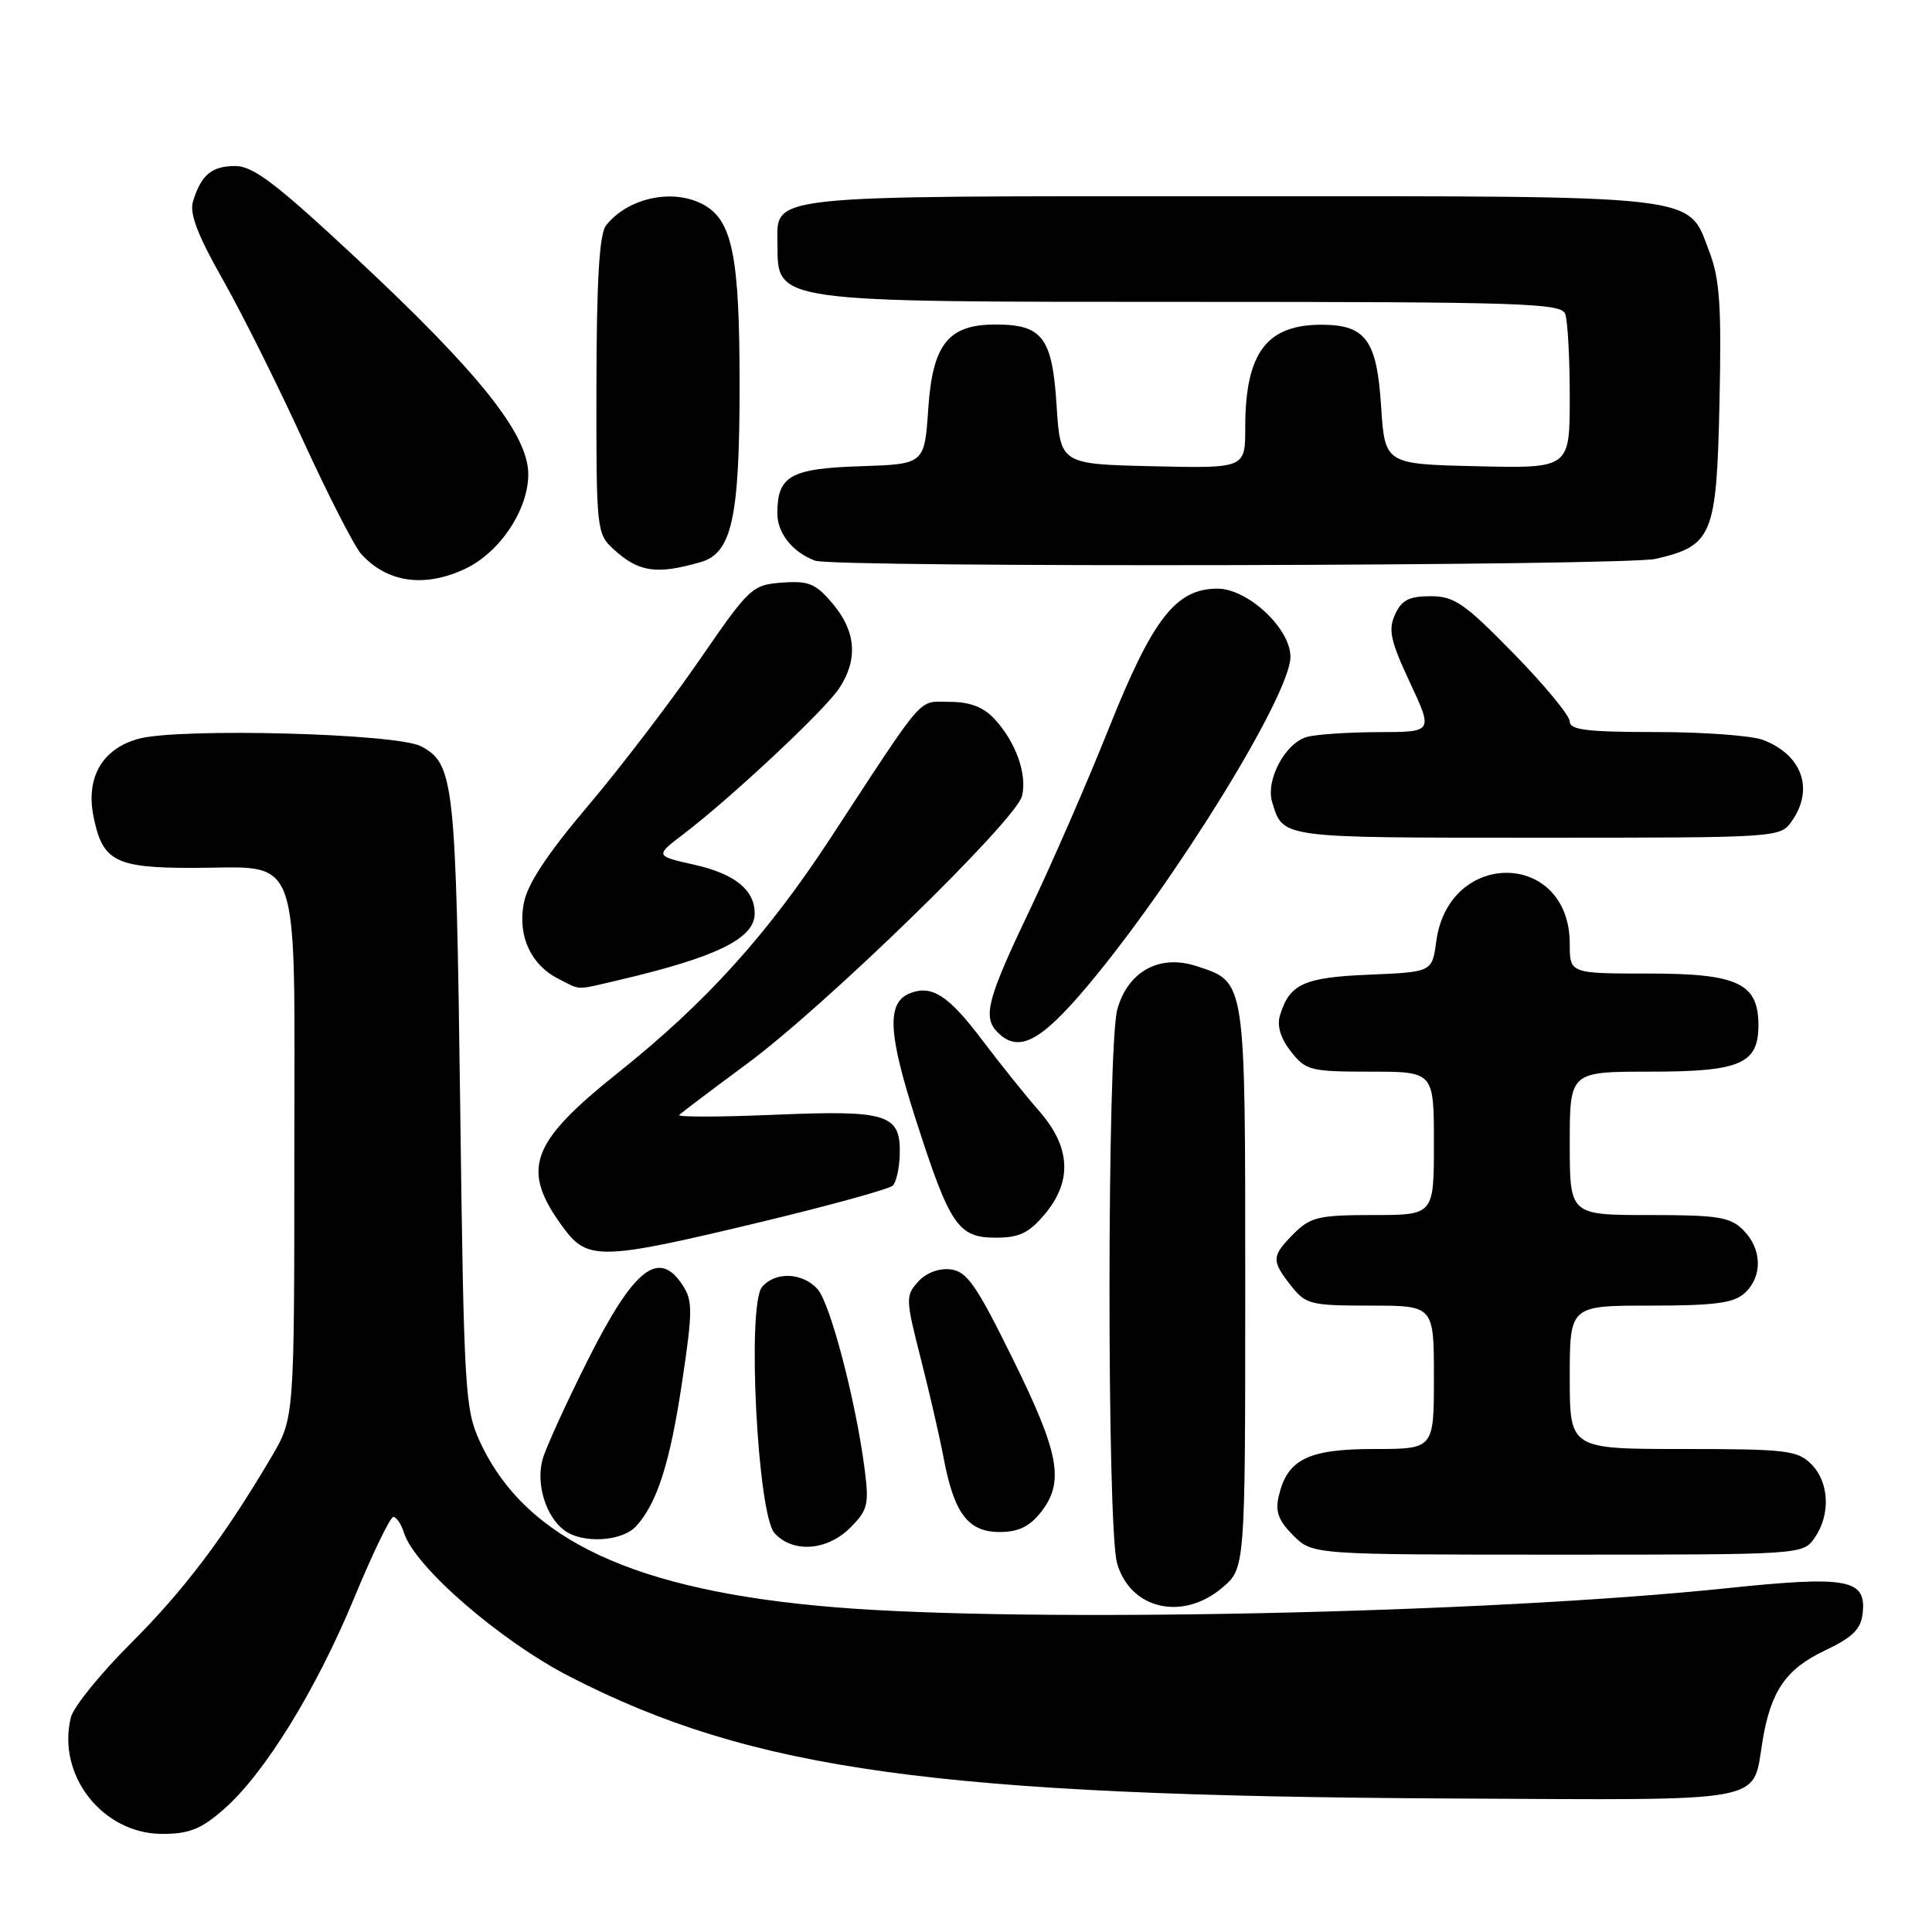 <?xml version="1.0" encoding="UTF-8" standalone="no"?>
<!DOCTYPE svg PUBLIC "-//W3C//DTD SVG 1.1//EN" "http://www.w3.org/Graphics/SVG/1.1/DTD/svg11.dtd" >
<svg xmlns="http://www.w3.org/2000/svg" xmlns:xlink="http://www.w3.org/1999/xlink" version="1.1" viewBox="0 0 256 256">
 <g >
 <path fill="currentColor"
d=" M 29.64 239.75 C 35.05 235.02 41.87 223.96 46.94 211.72 C 49.38 205.82 51.71 201.00 52.12 201.00 C 52.53 201.00 53.17 201.96 53.54 203.13 C 54.96 207.61 66.29 217.43 75.50 222.16 C 99.69 234.59 124.05 237.96 192.32 238.31 C 234.95 238.52 232.15 239.04 233.55 230.66 C 234.64 224.07 236.66 221.14 241.79 218.71 C 245.45 216.98 246.57 215.89 246.81 213.81 C 247.34 209.23 244.87 208.77 228.77 210.45 C 197.01 213.77 136.45 215.07 110.73 212.98 C 84.14 210.82 69.63 204.07 63.61 191.07 C 61.60 186.72 61.47 184.52 60.97 146.00 C 60.41 103.45 60.17 101.24 55.80 98.89 C 52.63 97.18 23.80 96.42 18.37 97.89 C 13.56 99.20 11.35 103.00 12.39 108.19 C 13.57 114.11 15.27 115.00 25.43 115.00 C 40.19 115.00 39.00 111.67 39.00 153.01 C 39.00 187.91 39.00 187.91 35.95 193.08 C 29.71 203.66 24.40 210.70 17.31 217.77 C 13.31 221.77 9.75 226.16 9.40 227.53 C 7.48 235.19 13.59 243.00 21.50 243.00 C 25.07 243.00 26.65 242.37 29.64 239.75 Z  M 161.92 210.41 C 165.00 207.82 165.00 207.82 165.00 170.63 C 165.00 129.47 165.11 130.18 158.56 128.02 C 153.66 126.40 149.45 128.70 148.05 133.75 C 146.69 138.64 146.66 202.23 148.01 207.10 C 149.71 213.20 156.64 214.86 161.92 210.41 Z  M 240.44 203.78 C 242.59 200.71 242.39 196.39 240.00 194.00 C 238.18 192.18 236.67 192.00 223.00 192.00 C 208.00 192.00 208.00 192.00 208.00 182.50 C 208.00 173.00 208.00 173.00 218.67 173.00 C 227.20 173.00 229.71 172.67 231.17 171.35 C 233.57 169.17 233.50 165.50 231.00 163.00 C 229.25 161.25 227.67 161.00 218.50 161.00 C 208.00 161.00 208.00 161.00 208.00 151.50 C 208.00 142.00 208.00 142.00 218.67 142.00 C 230.59 142.00 233.00 140.97 233.00 135.85 C 233.00 130.29 230.26 129.00 218.50 129.00 C 208.00 129.00 208.00 129.00 208.00 125.06 C 208.00 112.71 191.96 112.43 190.31 124.75 C 189.76 128.80 189.76 128.80 181.42 129.15 C 172.73 129.51 170.85 130.38 169.59 134.59 C 169.19 135.95 169.70 137.62 171.06 139.34 C 173.02 141.84 173.64 142.00 181.57 142.00 C 190.00 142.00 190.00 142.00 190.00 151.50 C 190.00 161.00 190.00 161.00 181.95 161.00 C 174.75 161.00 173.65 161.26 171.45 163.45 C 168.47 166.44 168.44 167.02 171.07 170.37 C 173.02 172.84 173.66 173.00 181.57 173.00 C 190.00 173.00 190.00 173.00 190.00 182.50 C 190.00 192.00 190.00 192.00 182.11 192.00 C 173.36 192.00 170.59 193.35 169.45 198.20 C 168.95 200.29 169.39 201.48 171.36 203.45 C 173.91 206.00 173.91 206.00 206.40 206.00 C 238.84 206.00 238.89 206.00 240.44 203.78 Z  M 112.66 202.43 C 114.99 200.10 115.17 199.36 114.57 194.68 C 113.42 185.70 110.01 172.66 108.32 170.80 C 106.32 168.59 102.69 168.47 100.97 170.54 C 98.96 172.96 100.37 200.65 102.63 203.15 C 105.05 205.82 109.60 205.49 112.66 202.43 Z  M 84.31 202.21 C 87.10 199.13 88.80 193.76 90.40 183.00 C 91.79 173.73 91.79 172.33 90.45 170.29 C 87.28 165.44 84.00 168.05 77.85 180.29 C 75.03 185.91 72.36 191.77 71.91 193.32 C 70.98 196.54 72.29 200.89 74.74 202.75 C 77.14 204.58 82.44 204.28 84.31 202.21 Z  M 137.93 200.37 C 141.08 196.36 140.38 192.57 134.17 180.00 C 129.35 170.22 128.12 168.46 125.95 168.20 C 124.40 168.02 122.71 168.66 121.65 169.84 C 119.98 171.68 120.00 172.15 121.99 179.95 C 123.14 184.46 124.52 190.44 125.05 193.26 C 126.43 200.55 128.29 203.00 132.45 203.00 C 134.94 203.00 136.41 202.29 137.93 200.37 Z  M 100.66 161.96 C 109.91 159.74 117.85 157.55 118.30 157.10 C 118.76 156.64 119.17 154.80 119.22 152.99 C 119.37 147.62 117.65 147.08 102.66 147.71 C 95.42 148.02 89.72 148.03 90.00 147.74 C 90.28 147.45 94.33 144.39 99.00 140.94 C 109.35 133.31 134.60 108.72 135.42 105.48 C 136.14 102.61 134.58 98.26 131.76 95.25 C 130.28 93.67 128.50 93.00 125.82 93.00 C 121.55 93.00 122.83 91.53 110.08 111.00 C 101.66 123.87 93.54 132.84 81.95 142.10 C 70.15 151.51 68.94 154.96 74.70 162.75 C 77.87 167.04 79.75 166.98 100.66 161.96 Z  M 138.41 160.92 C 142.11 156.53 141.88 152.01 137.72 147.25 C 135.91 145.19 132.50 140.93 130.13 137.79 C 125.69 131.92 123.50 130.49 120.63 131.59 C 117.47 132.80 117.64 136.80 121.34 148.32 C 125.87 162.42 126.95 164.00 131.97 164.00 C 135.04 164.00 136.34 163.38 138.41 160.92 Z  M 144.01 130.75 C 155.62 116.96 170.96 92.11 170.99 87.05 C 171.01 83.29 165.35 78.00 161.32 78.00 C 155.81 78.00 152.74 81.95 146.93 96.50 C 144.08 103.65 139.32 114.56 136.37 120.74 C 130.80 132.41 130.18 134.78 132.20 136.80 C 134.95 139.55 137.84 138.07 144.01 130.75 Z  M 81.81 129.91 C 94.92 126.85 100.00 124.37 100.00 121.04 C 100.00 117.93 97.38 115.80 92.08 114.60 C 86.77 113.41 86.77 113.41 90.61 110.49 C 96.97 105.63 109.30 94.09 111.20 91.20 C 113.71 87.40 113.43 83.67 110.37 80.03 C 108.09 77.32 107.18 76.94 103.64 77.20 C 99.67 77.49 99.32 77.81 92.65 87.50 C 88.86 93.00 82.24 101.67 77.93 106.76 C 72.47 113.21 69.88 117.14 69.40 119.70 C 68.58 124.05 70.34 127.85 74.03 129.72 C 77.03 131.24 76.18 131.22 81.81 129.91 Z  M 237.44 108.78 C 240.40 104.55 238.78 100.01 233.60 98.04 C 232.10 97.47 225.72 97.00 219.43 97.00 C 210.31 97.00 208.00 96.72 208.00 95.60 C 208.00 94.83 204.66 90.78 200.57 86.60 C 194.04 79.92 192.70 79.00 189.55 79.00 C 186.72 79.00 185.72 79.51 184.85 81.43 C 183.92 83.46 184.25 84.93 186.82 90.43 C 189.89 97.00 189.89 97.00 182.70 97.01 C 178.74 97.02 174.47 97.30 173.21 97.64 C 170.32 98.41 167.67 103.36 168.57 106.30 C 170.04 111.08 169.43 111.00 203.57 111.00 C 235.83 111.00 235.89 111.00 237.44 108.78 Z  M 61.66 75.36 C 66.25 73.18 70.00 67.55 70.00 62.83 C 70.00 57.58 63.55 49.47 47.31 34.31 C 36.64 24.35 33.56 22.00 31.18 22.00 C 28.05 22.00 26.65 23.17 25.57 26.70 C 25.09 28.28 26.17 31.13 29.48 36.97 C 32.01 41.42 36.79 51.00 40.12 58.28 C 43.45 65.55 46.92 72.34 47.83 73.37 C 51.25 77.20 56.26 77.92 61.66 75.36 Z  M 92.84 74.48 C 96.98 73.29 98.00 68.66 98.00 51.00 C 98.00 33.88 97.04 29.16 93.15 27.08 C 89.10 24.92 83.11 26.24 80.28 29.91 C 79.42 31.03 79.05 37.27 79.03 51.08 C 79.00 70.12 79.06 70.71 81.25 72.73 C 84.61 75.82 86.97 76.18 92.84 74.48 Z  M 219.40 74.05 C 226.92 72.30 227.46 71.00 227.84 53.36 C 228.12 40.57 227.88 36.98 226.50 33.36 C 223.57 25.69 226.27 26.00 162.88 26.00 C 100.60 26.00 102.98 25.74 103.02 32.40 C 103.05 40.10 102.31 40.00 157.83 40.00 C 201.55 40.00 206.85 40.17 207.39 41.58 C 207.73 42.45 208.00 47.42 208.00 52.61 C 208.00 62.06 208.00 62.06 195.75 61.78 C 183.50 61.50 183.50 61.50 183.00 53.79 C 182.44 45.12 180.98 43.09 175.30 43.03 C 167.84 42.96 165.00 46.72 165.00 56.68 C 165.00 62.06 165.00 62.06 152.75 61.78 C 140.50 61.50 140.50 61.50 140.00 53.67 C 139.43 44.72 138.12 43.00 131.92 43.00 C 125.65 43.00 123.58 45.58 123.00 54.16 C 122.50 61.50 122.50 61.50 114.00 61.78 C 104.72 62.08 103.00 63.06 103.00 68.04 C 103.00 70.65 105.05 73.20 108.00 74.29 C 110.56 75.23 215.27 75.00 219.40 74.05 Z "/>
</g>
</svg>